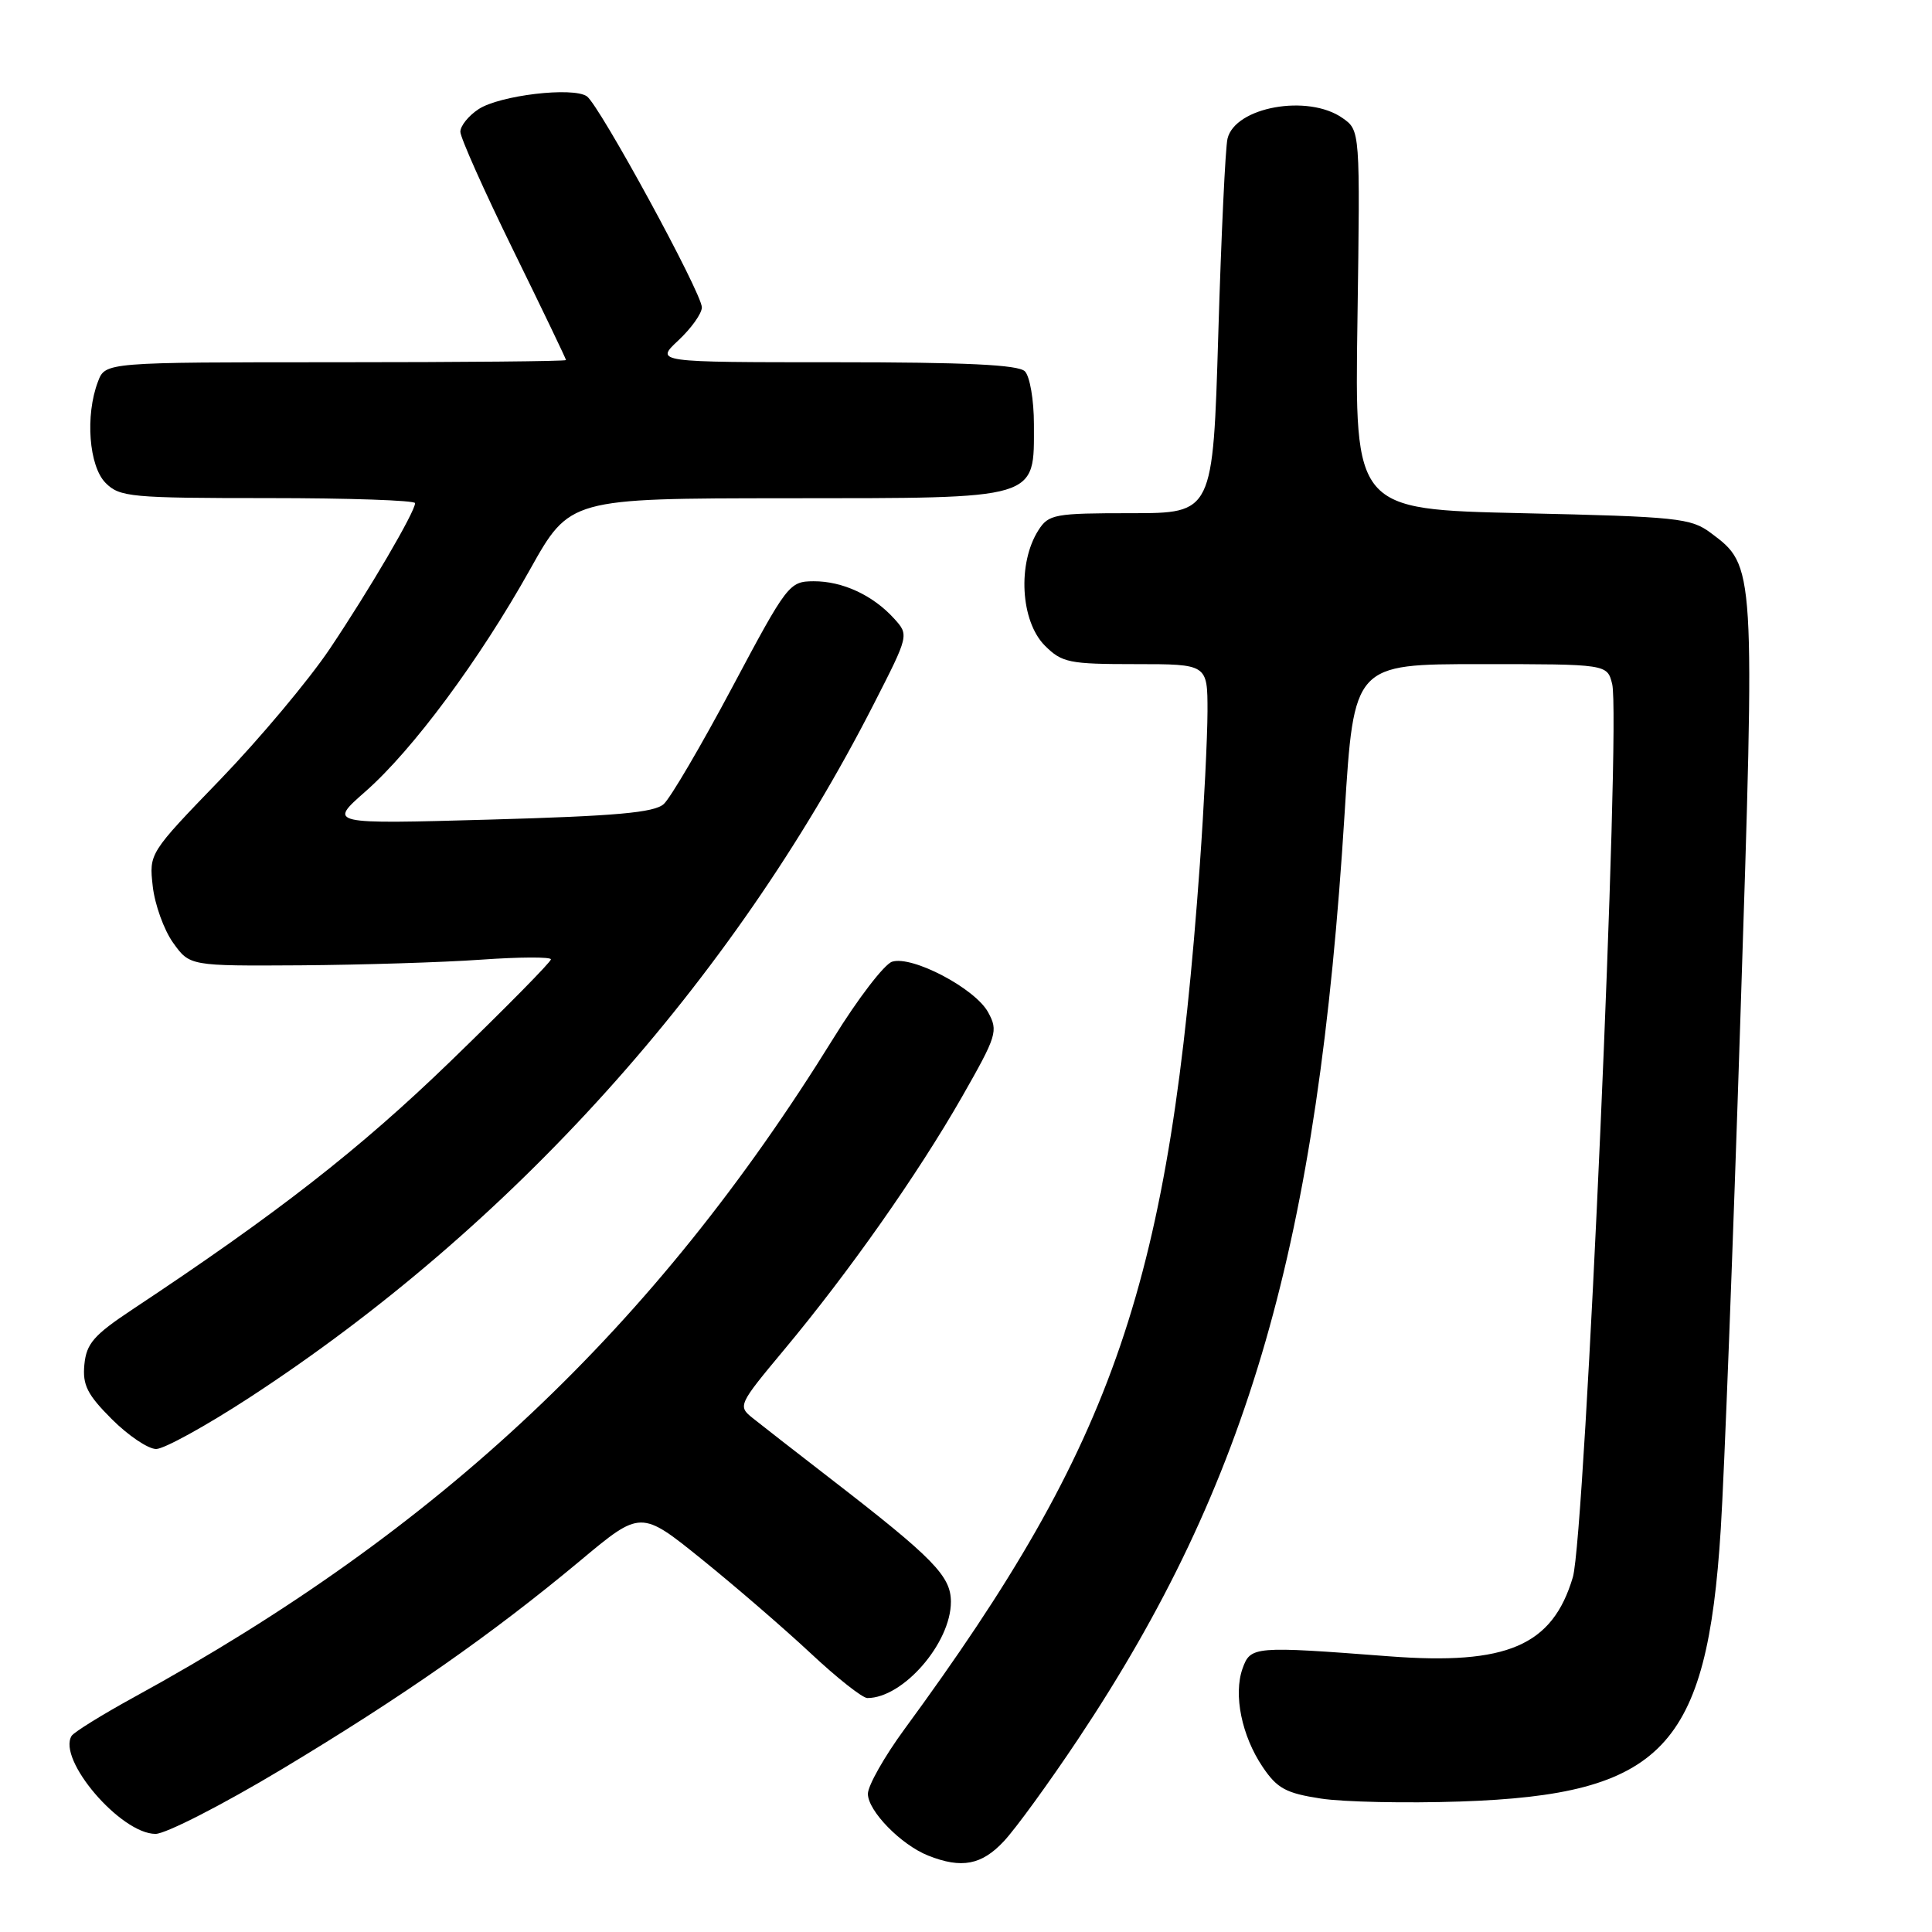 <?xml version="1.0" encoding="UTF-8" standalone="no"?>
<!DOCTYPE svg PUBLIC "-//W3C//DTD SVG 1.1//EN" "http://www.w3.org/Graphics/SVG/1.1/DTD/svg11.dtd" >
<svg xmlns="http://www.w3.org/2000/svg" xmlns:xlink="http://www.w3.org/1999/xlink" version="1.1" viewBox="0 0 256 256">
 <g >
 <path fill="currentColor"
d=" M 133.02 243.97 C 134.58 242.31 139.01 236.21 142.87 230.42 C 165.52 196.43 174.64 164.77 178.17 107.75 C 179.40 88.00 179.40 88.00 196.18 88.00 C 212.96 88.00 212.96 88.00 213.62 90.63 C 214.80 95.33 210.04 203.49 208.41 208.99 C 205.71 218.07 199.71 220.66 184.07 219.47 C 166.12 218.10 165.70 218.13 164.64 221.10 C 163.42 224.56 164.53 230.01 167.31 234.13 C 169.23 236.98 170.39 237.61 175.03 238.32 C 178.04 238.78 186.35 238.95 193.50 238.71 C 220.31 237.80 226.19 231.64 228.01 202.61 C 228.47 195.40 229.64 164.93 230.61 134.91 C 232.57 74.78 232.59 75.02 226.68 70.61 C 224.06 68.65 222.25 68.46 201.68 68.00 C 179.50 67.50 179.50 67.50 179.87 42.39 C 180.23 17.28 180.23 17.28 177.89 15.64 C 173.32 12.43 163.65 14.17 162.65 18.38 C 162.37 19.54 161.82 31.19 161.43 44.25 C 160.72 68.00 160.72 68.00 149.88 68.00 C 139.74 68.00 138.95 68.14 137.60 70.25 C 134.80 74.63 135.22 82.31 138.45 85.55 C 140.72 87.81 141.65 88.00 150.45 88.00 C 160.00 88.00 160.00 88.00 160.00 94.25 C 159.99 97.69 159.54 106.80 158.99 114.50 C 155.00 170.06 147.90 190.86 119.85 229.12 C 117.18 232.76 115.00 236.62 115.00 237.69 C 115.00 239.95 119.39 244.45 123.00 245.88 C 127.41 247.63 130.08 247.13 133.02 243.97 Z  M 37.28 234.47 C 53.37 224.81 65.16 216.57 76.88 206.80 C 84.91 200.09 84.91 200.09 93.00 206.62 C 97.45 210.21 103.94 215.82 107.42 219.07 C 110.90 222.33 114.28 225.00 114.93 225.00 C 119.67 225.00 126.00 217.71 126.00 212.25 C 126.00 208.84 123.71 206.49 110.11 195.98 C 105.50 192.42 100.82 188.77 99.72 187.89 C 97.75 186.31 97.84 186.12 103.90 178.85 C 112.46 168.59 121.58 155.63 127.44 145.39 C 132.10 137.22 132.29 136.61 130.93 134.13 C 129.21 130.97 120.87 126.59 118.21 127.43 C 117.18 127.76 113.67 132.33 110.43 137.58 C 86.71 175.91 58.29 202.69 17.77 224.88 C 13.52 227.21 9.80 229.52 9.49 230.01 C 7.56 233.14 16.00 243.00 20.61 243.00 C 21.95 243.00 29.46 239.16 37.28 234.47 Z  M 33.05 185.19 C 67.82 162.52 96.96 130.15 115.76 93.33 C 120.45 84.15 120.45 84.15 118.48 81.97 C 115.67 78.87 111.63 77.00 107.80 77.02 C 104.58 77.04 104.31 77.39 97.03 91.06 C 92.92 98.78 88.84 105.74 87.95 106.54 C 86.70 107.68 81.63 108.13 64.92 108.60 C 43.50 109.20 43.50 109.20 48.42 104.88 C 54.70 99.36 63.51 87.47 70.23 75.46 C 75.50 66.04 75.50 66.04 104.25 66.02 C 137.99 66.00 137.00 66.29 137.00 56.20 C 137.00 53.01 136.46 49.86 135.80 49.20 C 134.93 48.33 127.95 48.00 110.69 48.00 C 86.79 48.00 86.79 48.00 89.89 45.10 C 91.60 43.50 93.00 41.54 93.00 40.73 C 93.00 38.83 79.41 13.90 77.76 12.76 C 75.90 11.48 66.21 12.63 63.42 14.46 C 62.09 15.33 61.00 16.68 61.00 17.46 C 61.00 18.23 64.15 25.29 68.00 33.14 C 71.85 40.99 75.00 47.55 75.00 47.71 C 75.00 47.87 61.26 48.00 44.48 48.00 C 13.95 48.00 13.95 48.00 12.98 50.57 C 11.27 55.05 11.78 61.78 14.00 64.00 C 15.86 65.86 17.33 66.00 35.50 66.00 C 46.23 66.00 55.00 66.30 55.00 66.67 C 55.00 67.81 48.95 78.15 43.68 86.00 C 40.91 90.12 34.39 97.90 29.20 103.28 C 19.75 113.06 19.75 113.07 20.24 117.44 C 20.51 119.85 21.72 123.21 22.93 124.91 C 25.14 128.00 25.14 128.00 39.82 127.91 C 47.89 127.85 58.66 127.52 63.75 127.16 C 68.84 126.80 73.00 126.78 73.00 127.12 C 73.00 127.47 67.01 133.54 59.70 140.62 C 47.65 152.28 36.77 160.77 17.50 173.54 C 12.44 176.90 11.45 178.03 11.18 180.81 C 10.92 183.52 11.56 184.79 14.82 188.05 C 16.99 190.22 19.63 192.00 20.69 192.00 C 21.74 192.00 27.31 188.93 33.05 185.19 Z "/>
</g>
</svg>